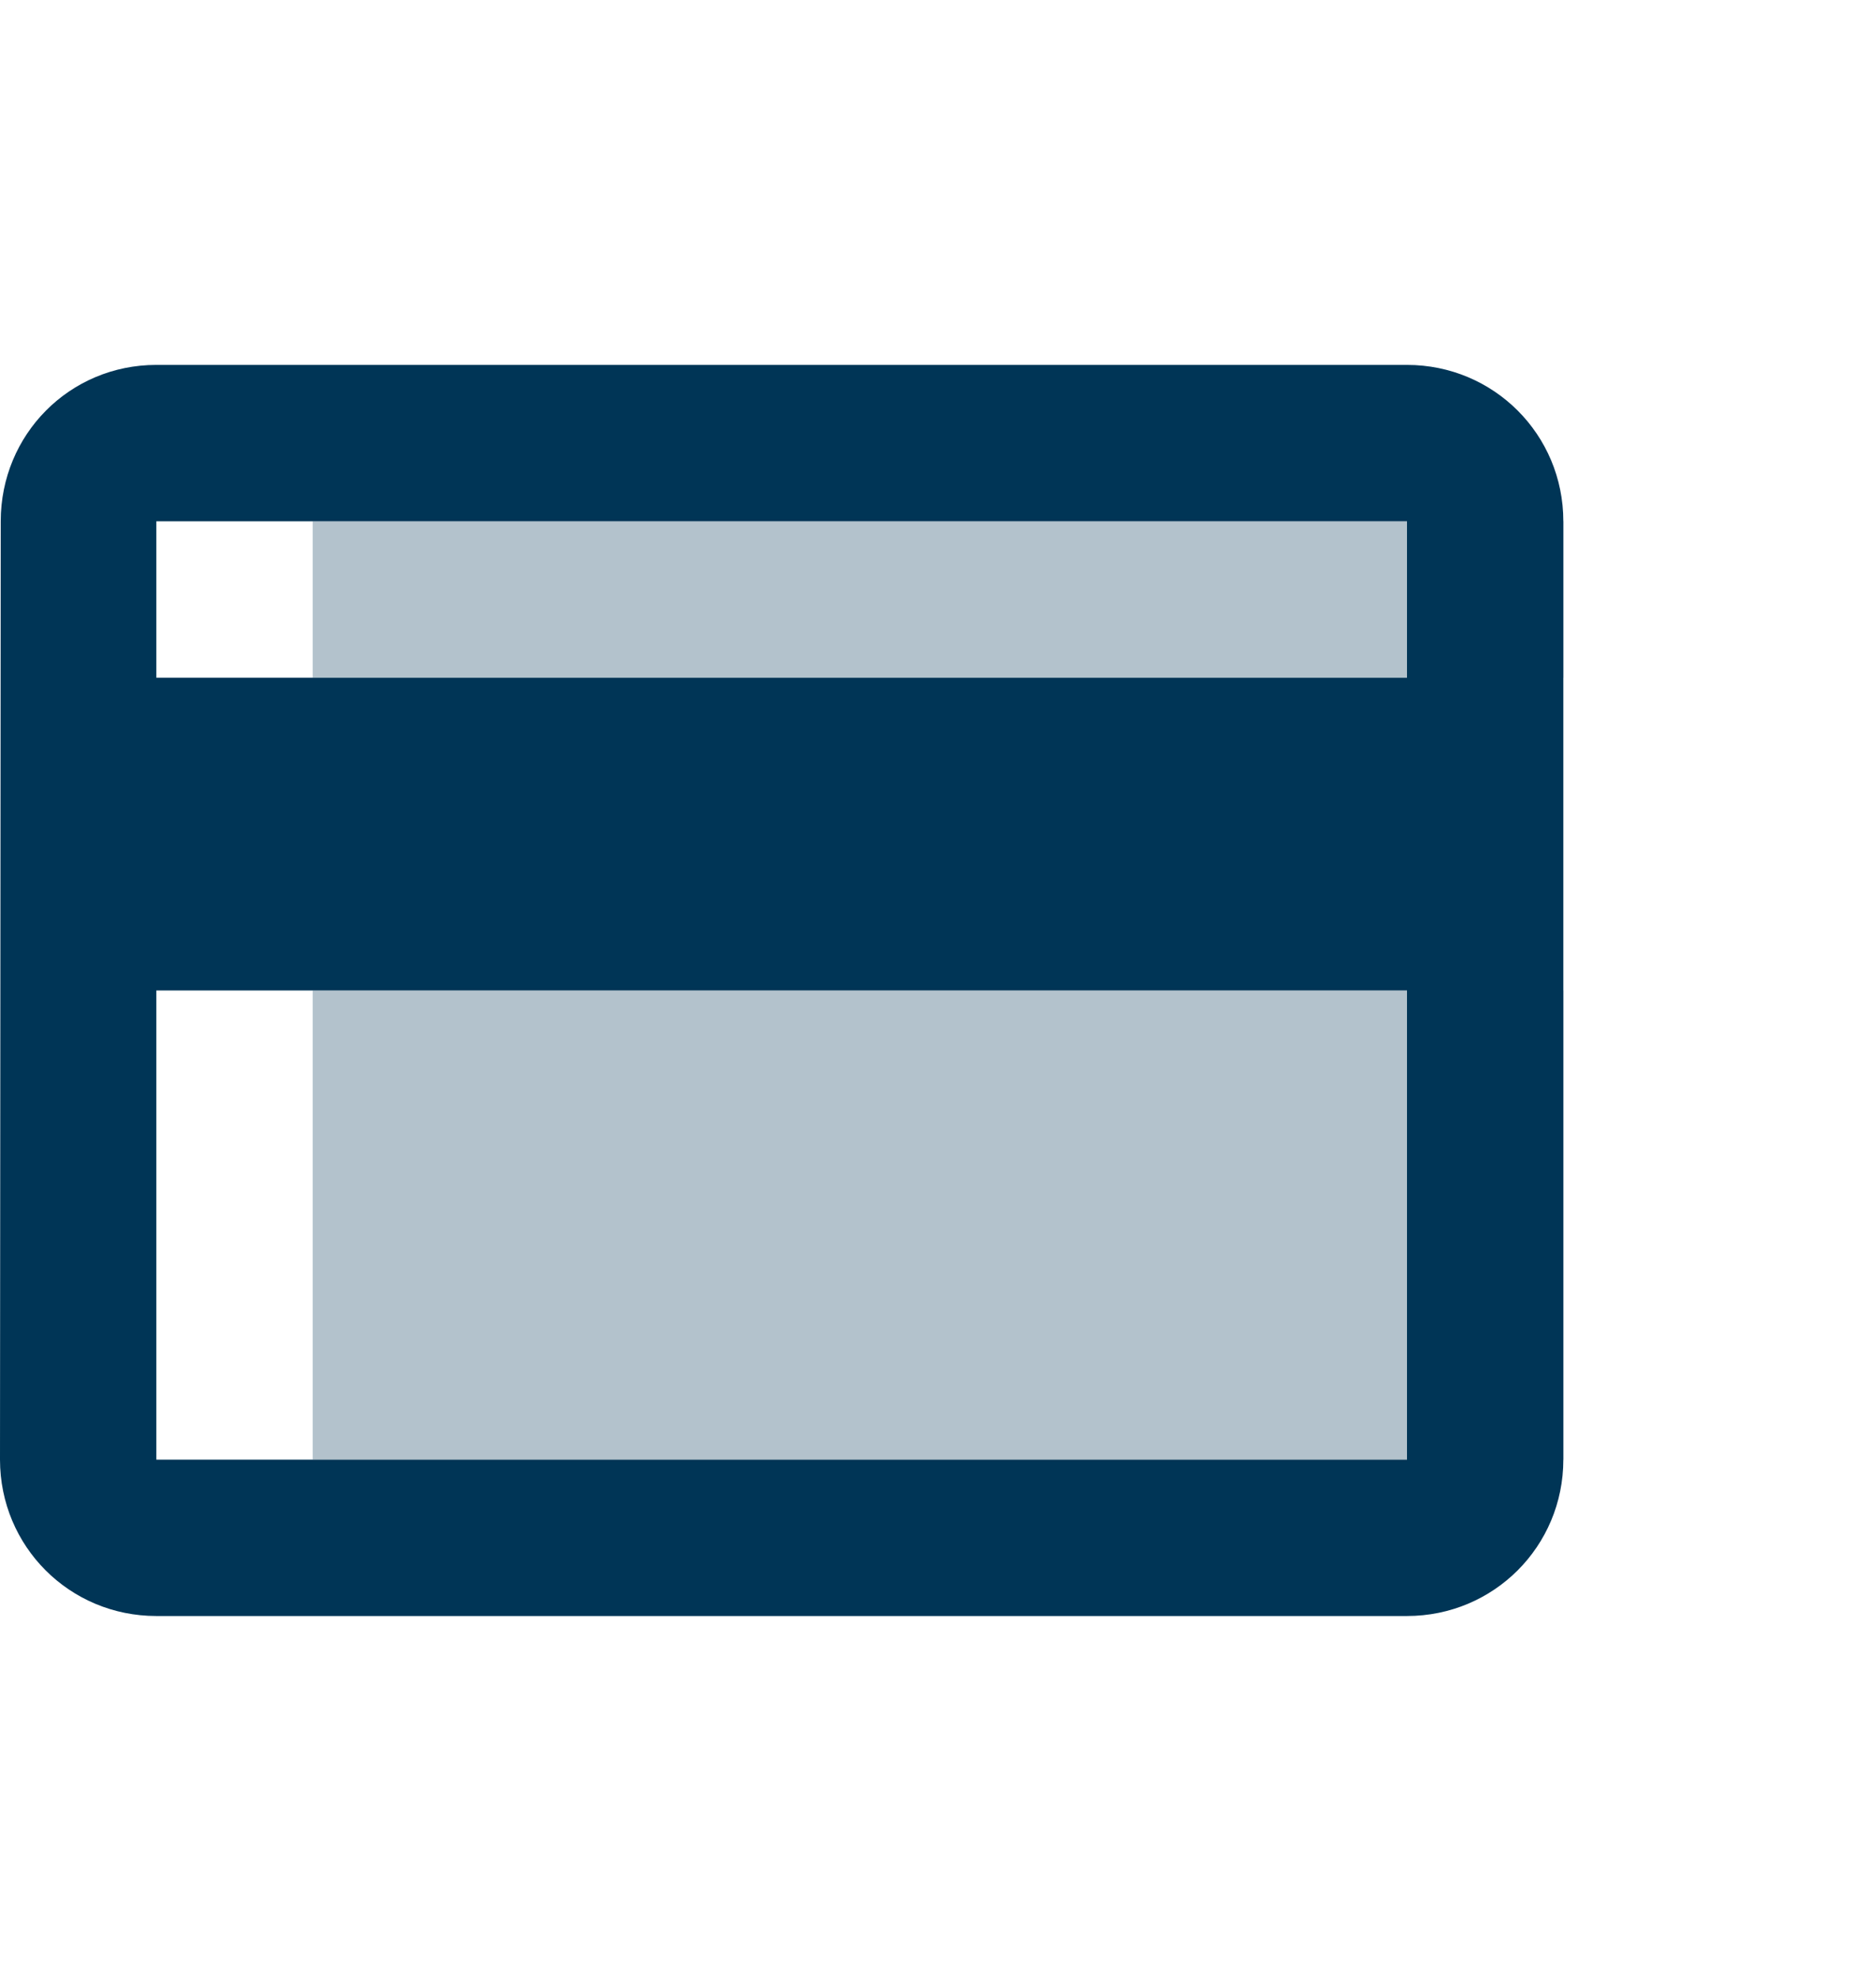 <svg width="18" height="19" viewBox="0 0 18 19" fill="none" xmlns="http://www.w3.org/2000/svg">
<path opacity="0.3" d="M3 9.5H15V14H3V9.5ZM3 5H15V6.5H3V5Z" fill="#003556"/>
<path d="M13.5 3.5H1.5C0.667 3.5 0.007 4.168 0.007 5L0 14C0 14.832 0.667 15.5 1.5 15.5H13.5C14.332 15.5 15 14.832 15 14V5C15 4.168 14.332 3.5 13.5 3.5ZM13.5 14H1.5V9.5H13.5V14ZM13.5 6.5H1.5V5H13.5V6.5Z" fill="#003556"/>
</svg>
